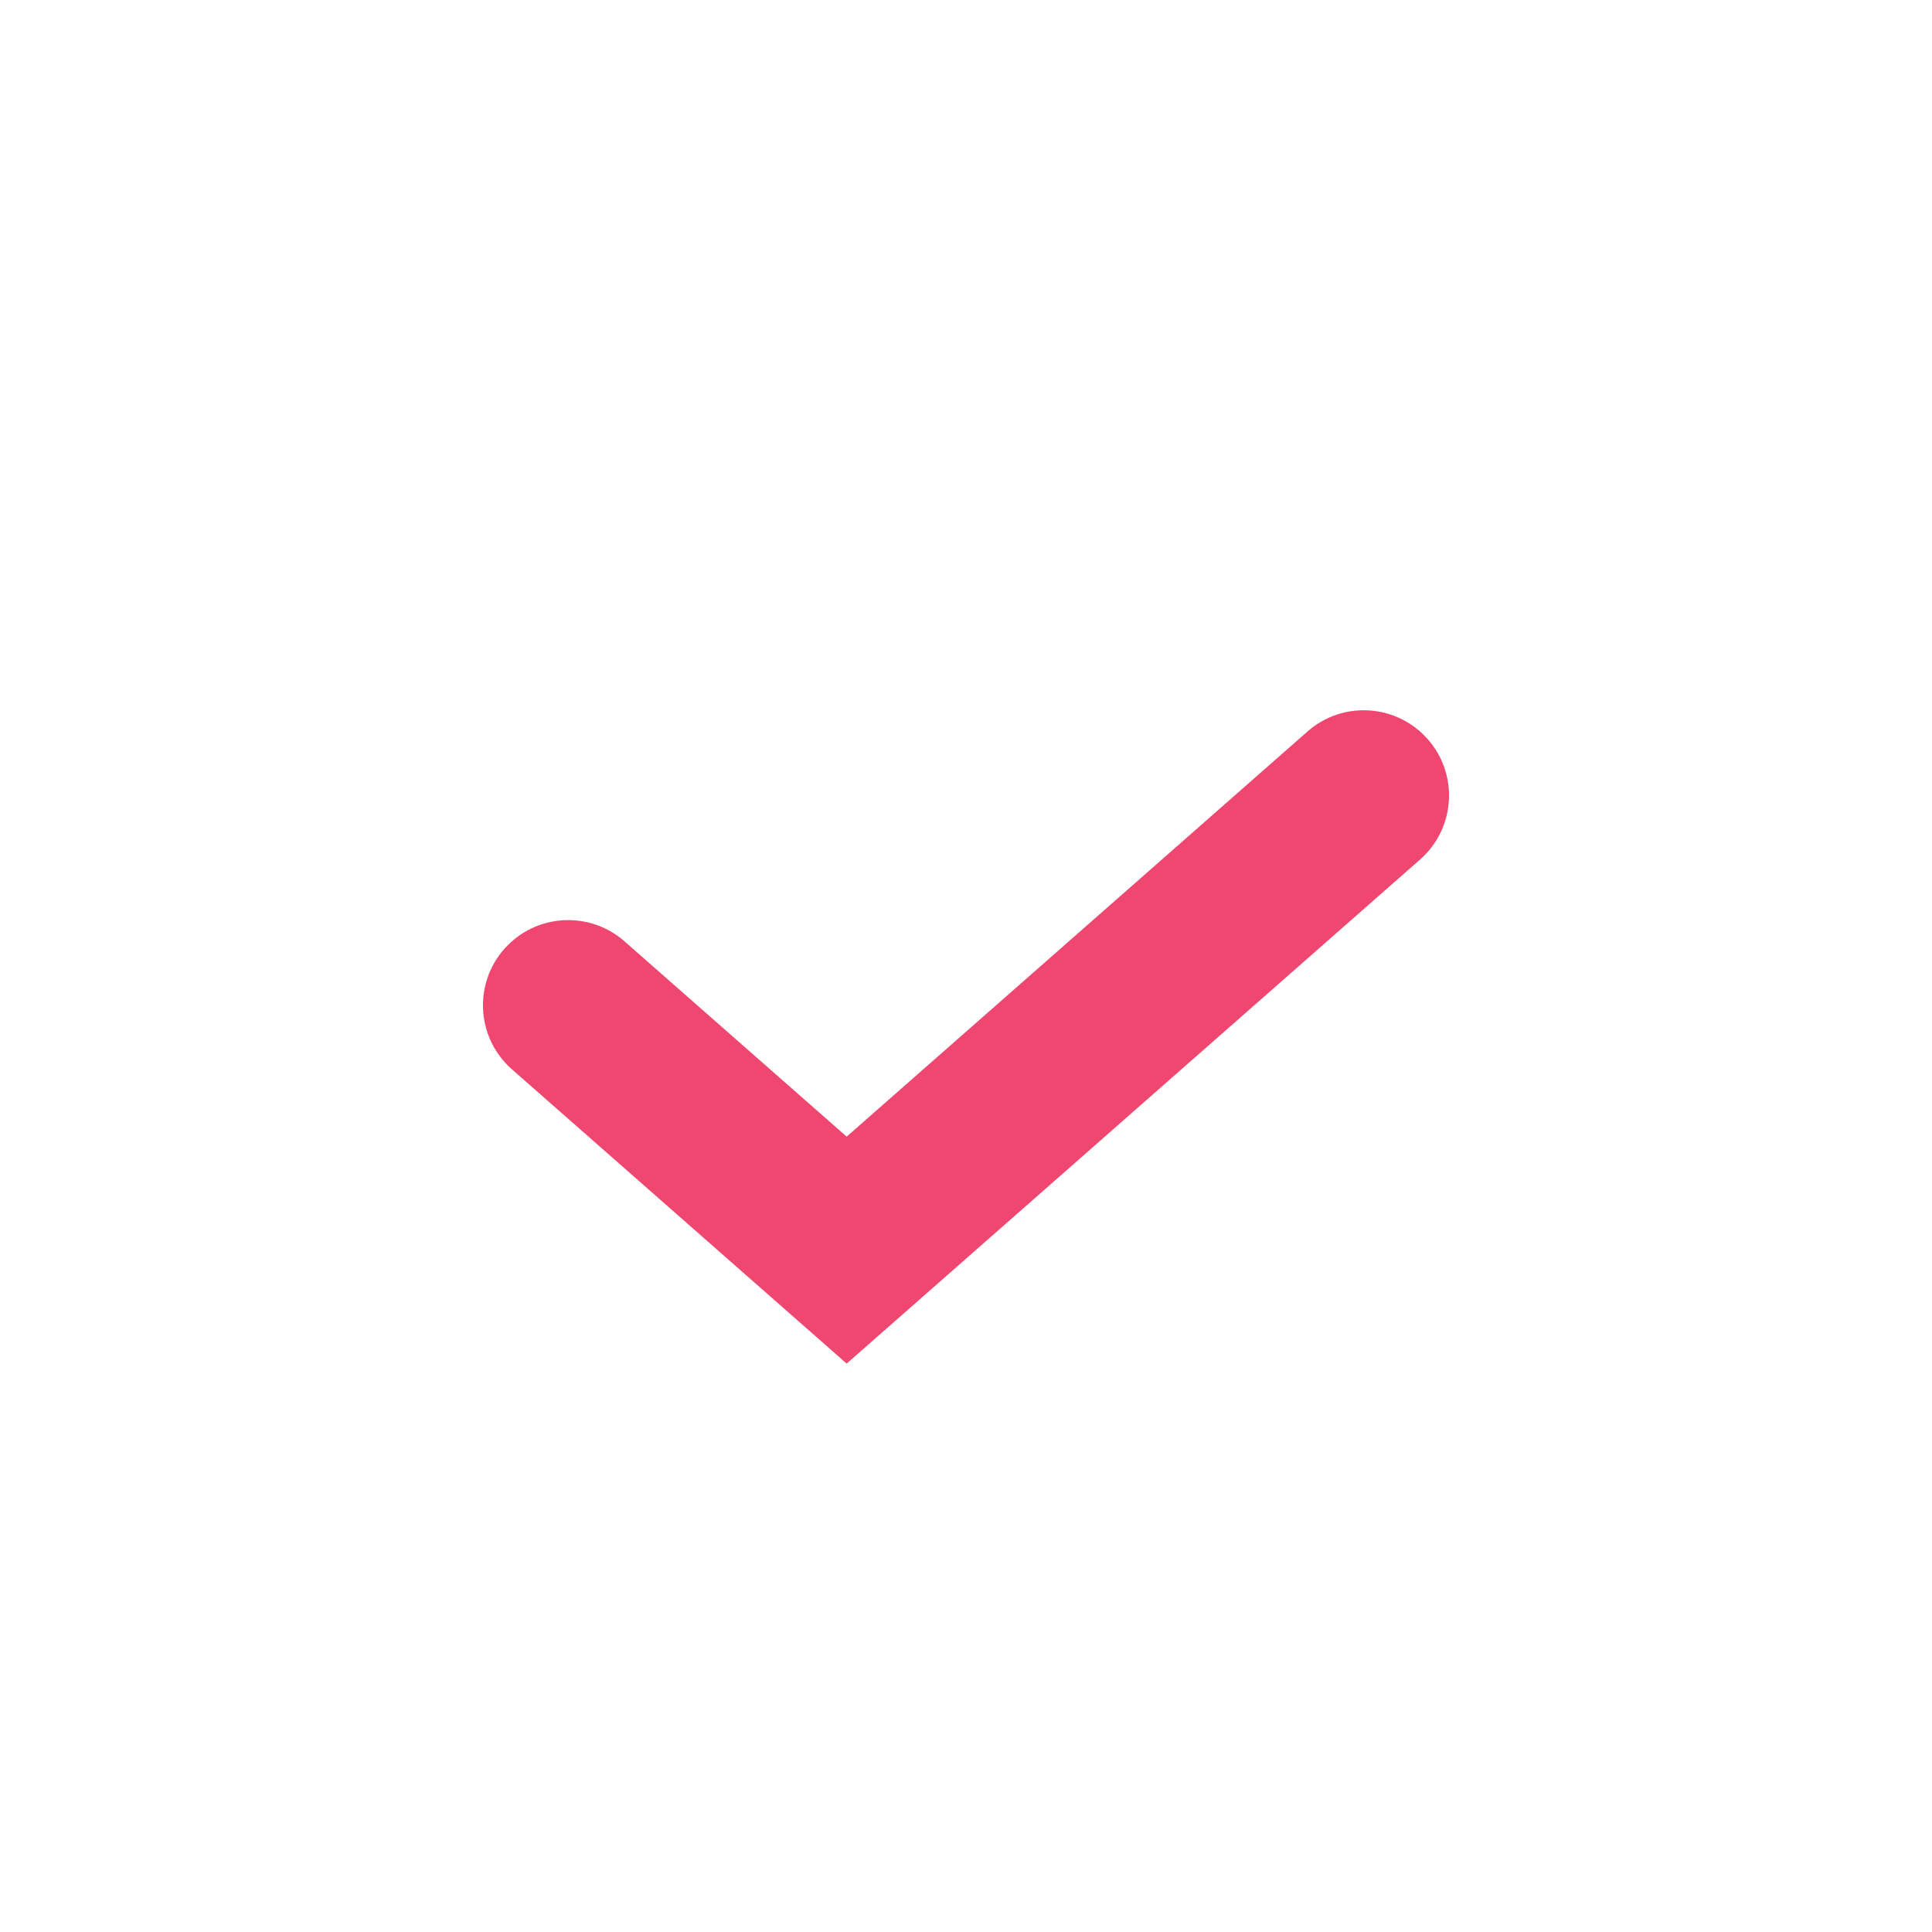 <svg width="34" height="34" viewBox="0 0 34 34" fill="none" xmlns="http://www.w3.org/2000/svg">
<path fill-rule="evenodd" clip-rule="evenodd" d="M25.127 13.01C25.674 13.632 25.613 14.58 24.99 15.127L14.9 23.997L9.01 18.819C8.387 18.272 8.326 17.324 8.873 16.702C9.42 16.08 10.368 16.019 10.99 16.566L14.9 20.003L23.01 12.873C23.632 12.326 24.58 12.387 25.127 13.01Z" fill="#EF476F"/>
</svg>
